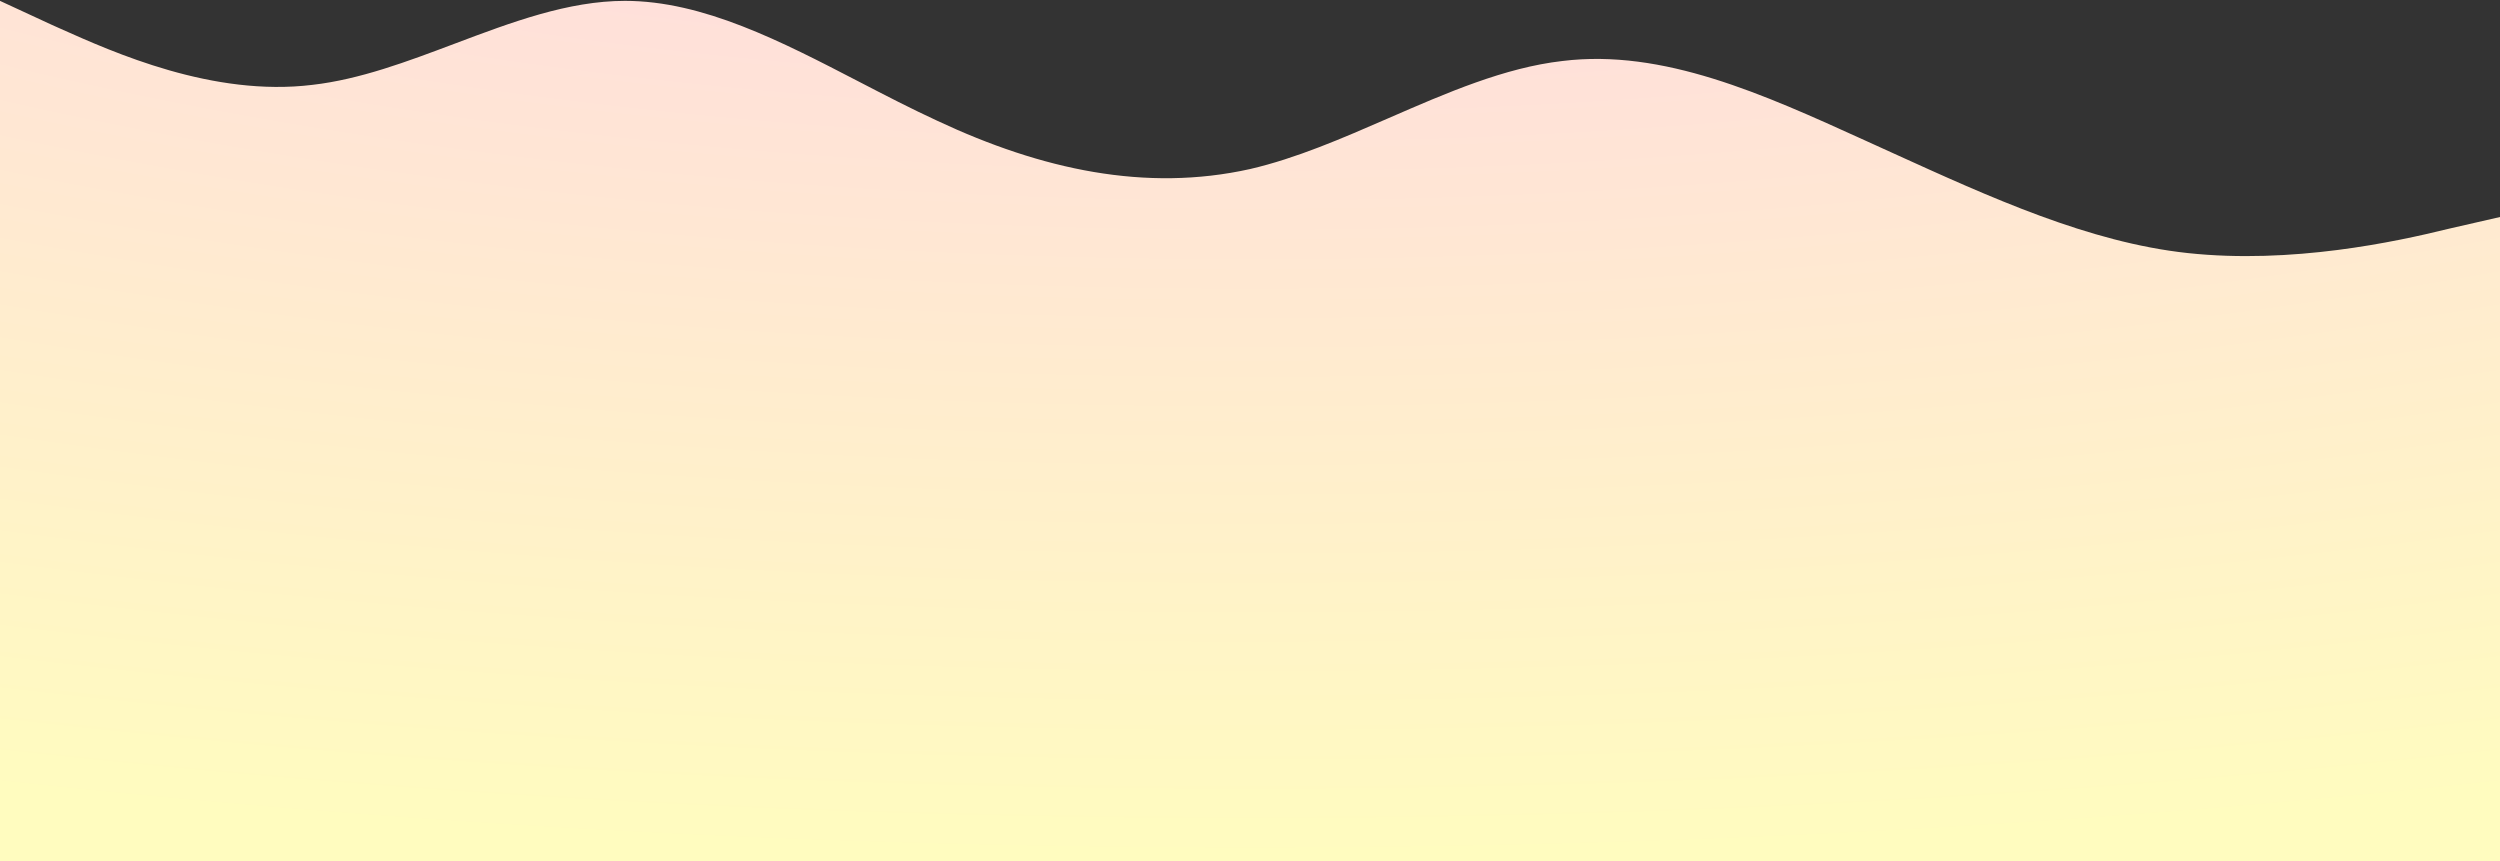 <svg width="1440" height="496" viewBox="0 0 1440 496" fill="none" xmlns="http://www.w3.org/2000/svg">
<rect x="0" y="0" width="1440" height="496" fill="#333333" stroke="none"/>
<path fill-rule="evenodd" clip-rule="evenodd" d="M30 14.377L0 0.5V208V496H1440V208V125L1410 131.873C1380 139.266 1320 152.234 1260 145.75C1203.33 139.626 1146.67 113.836 1090 88.047C1086.67 86.53 1083.33 85.013 1080 83.5C1077.91 82.551 1075.82 81.601 1073.73 80.65C1015.82 54.321 957.909 27.992 900 35.127C866.625 38.95 833.25 53.487 799.875 68.025C773.25 79.622 746.625 91.219 720 97.377C660 110.734 600 97.766 540 69.623C524.965 62.701 509.93 54.908 494.895 47.115C449.93 23.807 404.965 0.5 360 0.5C327.291 0.5 294.583 12.833 261.874 25.166C234.583 35.457 207.291 45.747 180 48.873C122.765 55.925 65.531 30.288 34.336 16.315C32.829 15.64 31.383 14.992 30 14.377Z" fill="url(#paint0_radial_59_7)"/>
<defs>
<radialGradient id="paint0_radial_59_7" cx="0" cy="0" r="1" gradientUnits="userSpaceOnUse" gradientTransform="translate(720 -305) rotate(90) scale(801 2327.83)">
<stop offset="0.346" stop-color="#FFDDDD"/>
<stop offset="1" stop-color="#FFFCBF"/>
</radialGradient>
</defs>
</svg>
